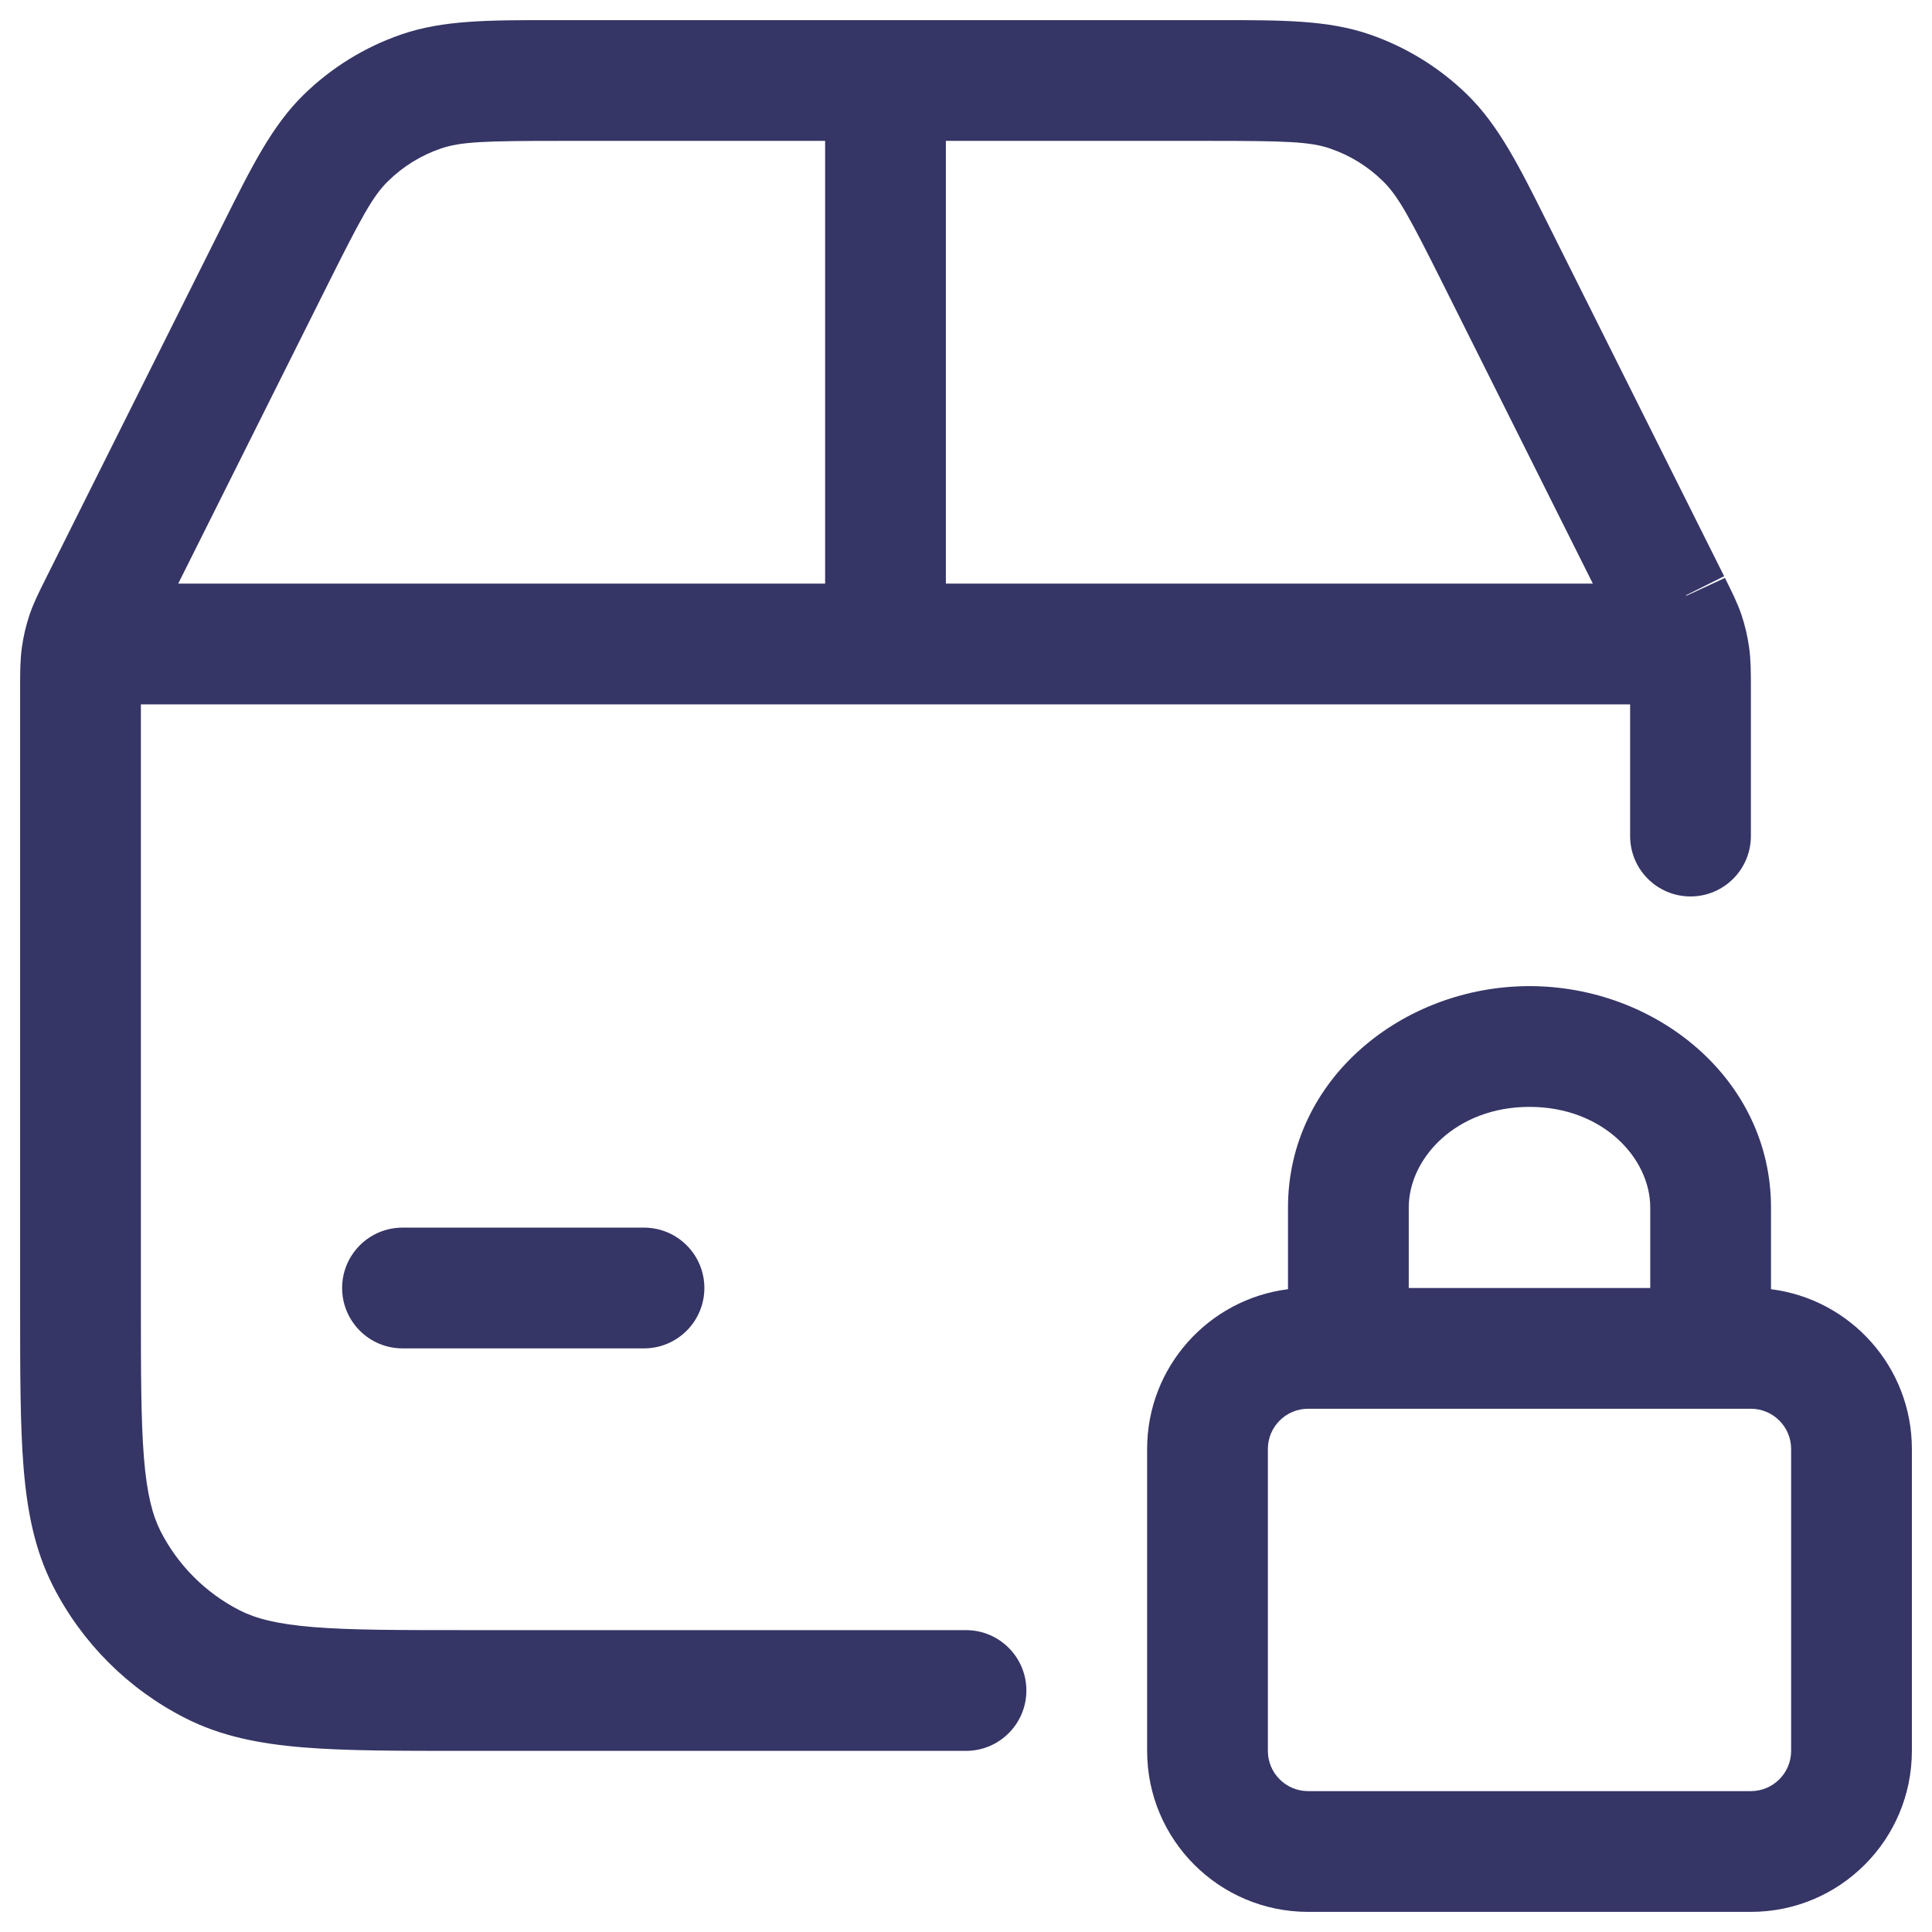 <svg width="24" height="24" viewBox="0 0 24 24" fill="none" xmlns="http://www.w3.org/2000/svg">
<g clip-path="url(#clip0_9001_291309)">
<path fill-rule="evenodd" clip-rule="evenodd" d="M6.853 0.25C6.072 0.25 5.503 0.249 4.985 0.428C4.53 0.585 4.115 0.841 3.771 1.178C3.38 1.561 3.126 2.07 2.777 2.769L0.567 7.19C0.488 7.348 0.418 7.487 0.367 7.637C0.323 7.769 0.291 7.904 0.272 8.042C0.25 8.199 0.25 8.355 0.25 8.531L0.25 16.232C0.25 17.045 0.25 17.701 0.293 18.232C0.338 18.778 0.432 19.258 0.659 19.703C1.018 20.408 1.592 20.982 2.298 21.341C2.742 21.568 3.222 21.662 3.769 21.707C4.299 21.75 4.955 21.75 5.768 21.75H12C12.414 21.75 12.75 21.414 12.75 21C12.75 20.586 12.414 20.25 12 20.25H5.8C4.948 20.25 4.353 20.25 3.891 20.212C3.437 20.175 3.176 20.105 2.979 20.005C2.555 19.789 2.211 19.445 1.995 19.022C1.895 18.824 1.825 18.563 1.788 18.109C1.751 17.647 1.75 17.052 1.75 16.2V8.75H20.25V10.386C20.25 10.8 20.586 11.136 21 11.136C21.414 11.136 21.75 10.8 21.75 10.386L21.75 8.531C21.75 8.355 21.75 8.199 21.728 8.042C21.709 7.904 21.677 7.769 21.633 7.637C21.582 7.487 21.512 7.348 21.433 7.19L21.418 7.158L19.223 2.769C18.874 2.07 18.62 1.561 18.229 1.178C17.885 0.841 17.47 0.585 17.015 0.428C16.497 0.249 15.928 0.25 15.147 0.25L11.012 0.25L11 0.25L10.989 0.25L6.853 0.25ZM21.418 7.158L21.422 7.168L21.428 7.179L20.95 7.4L20.943 7.395L21.418 7.158ZM10.25 1.75H6.972C6.02 1.75 5.723 1.76 5.474 1.846C5.229 1.93 5.006 2.068 4.821 2.25C4.632 2.434 4.491 2.695 4.065 3.547L2.214 7.25H10.25V1.75ZM11.75 7.25H19.787L17.935 3.547C17.509 2.695 17.368 2.434 17.179 2.25C16.994 2.068 16.771 1.93 16.526 1.846C16.277 1.76 15.98 1.75 15.028 1.75H11.75V7.25Z" fill="#353566"/>
<path d="M8 16.75C8.414 16.75 8.75 16.414 8.75 16C8.75 15.586 8.414 15.25 8 15.25H5C4.586 15.25 4.25 15.586 4.25 16C4.25 16.414 4.586 16.75 5 16.75H8Z" fill="#353566"/>
<path fill-rule="evenodd" clip-rule="evenodd" d="M16 15C16 13.401 17.429 12.25 19 12.25C20.571 12.25 22 13.401 22 15V16.015C22.987 16.139 23.75 16.98 23.75 18V21.75C23.75 22.855 22.855 23.75 21.75 23.75H16.25C15.146 23.75 14.25 22.855 14.25 21.75V18C14.25 16.98 15.014 16.139 16 16.015V15ZM17.5 16H20.5V15C20.5 14.39 19.914 13.75 19 13.75C18.086 13.75 17.5 14.39 17.5 15V16ZM16.25 17.5C15.974 17.5 15.75 17.724 15.75 18V21.75C15.75 22.026 15.974 22.25 16.25 22.25H21.75C22.026 22.25 22.25 22.026 22.25 21.75V18C22.25 17.724 22.026 17.5 21.75 17.5H16.25Z" fill="#353566"/>
</g>
<defs>
<clipPath id="clip0_9001_291309">
<rect width="24" height="24" fill="white"/>
</clipPath>
</defs>
</svg>
